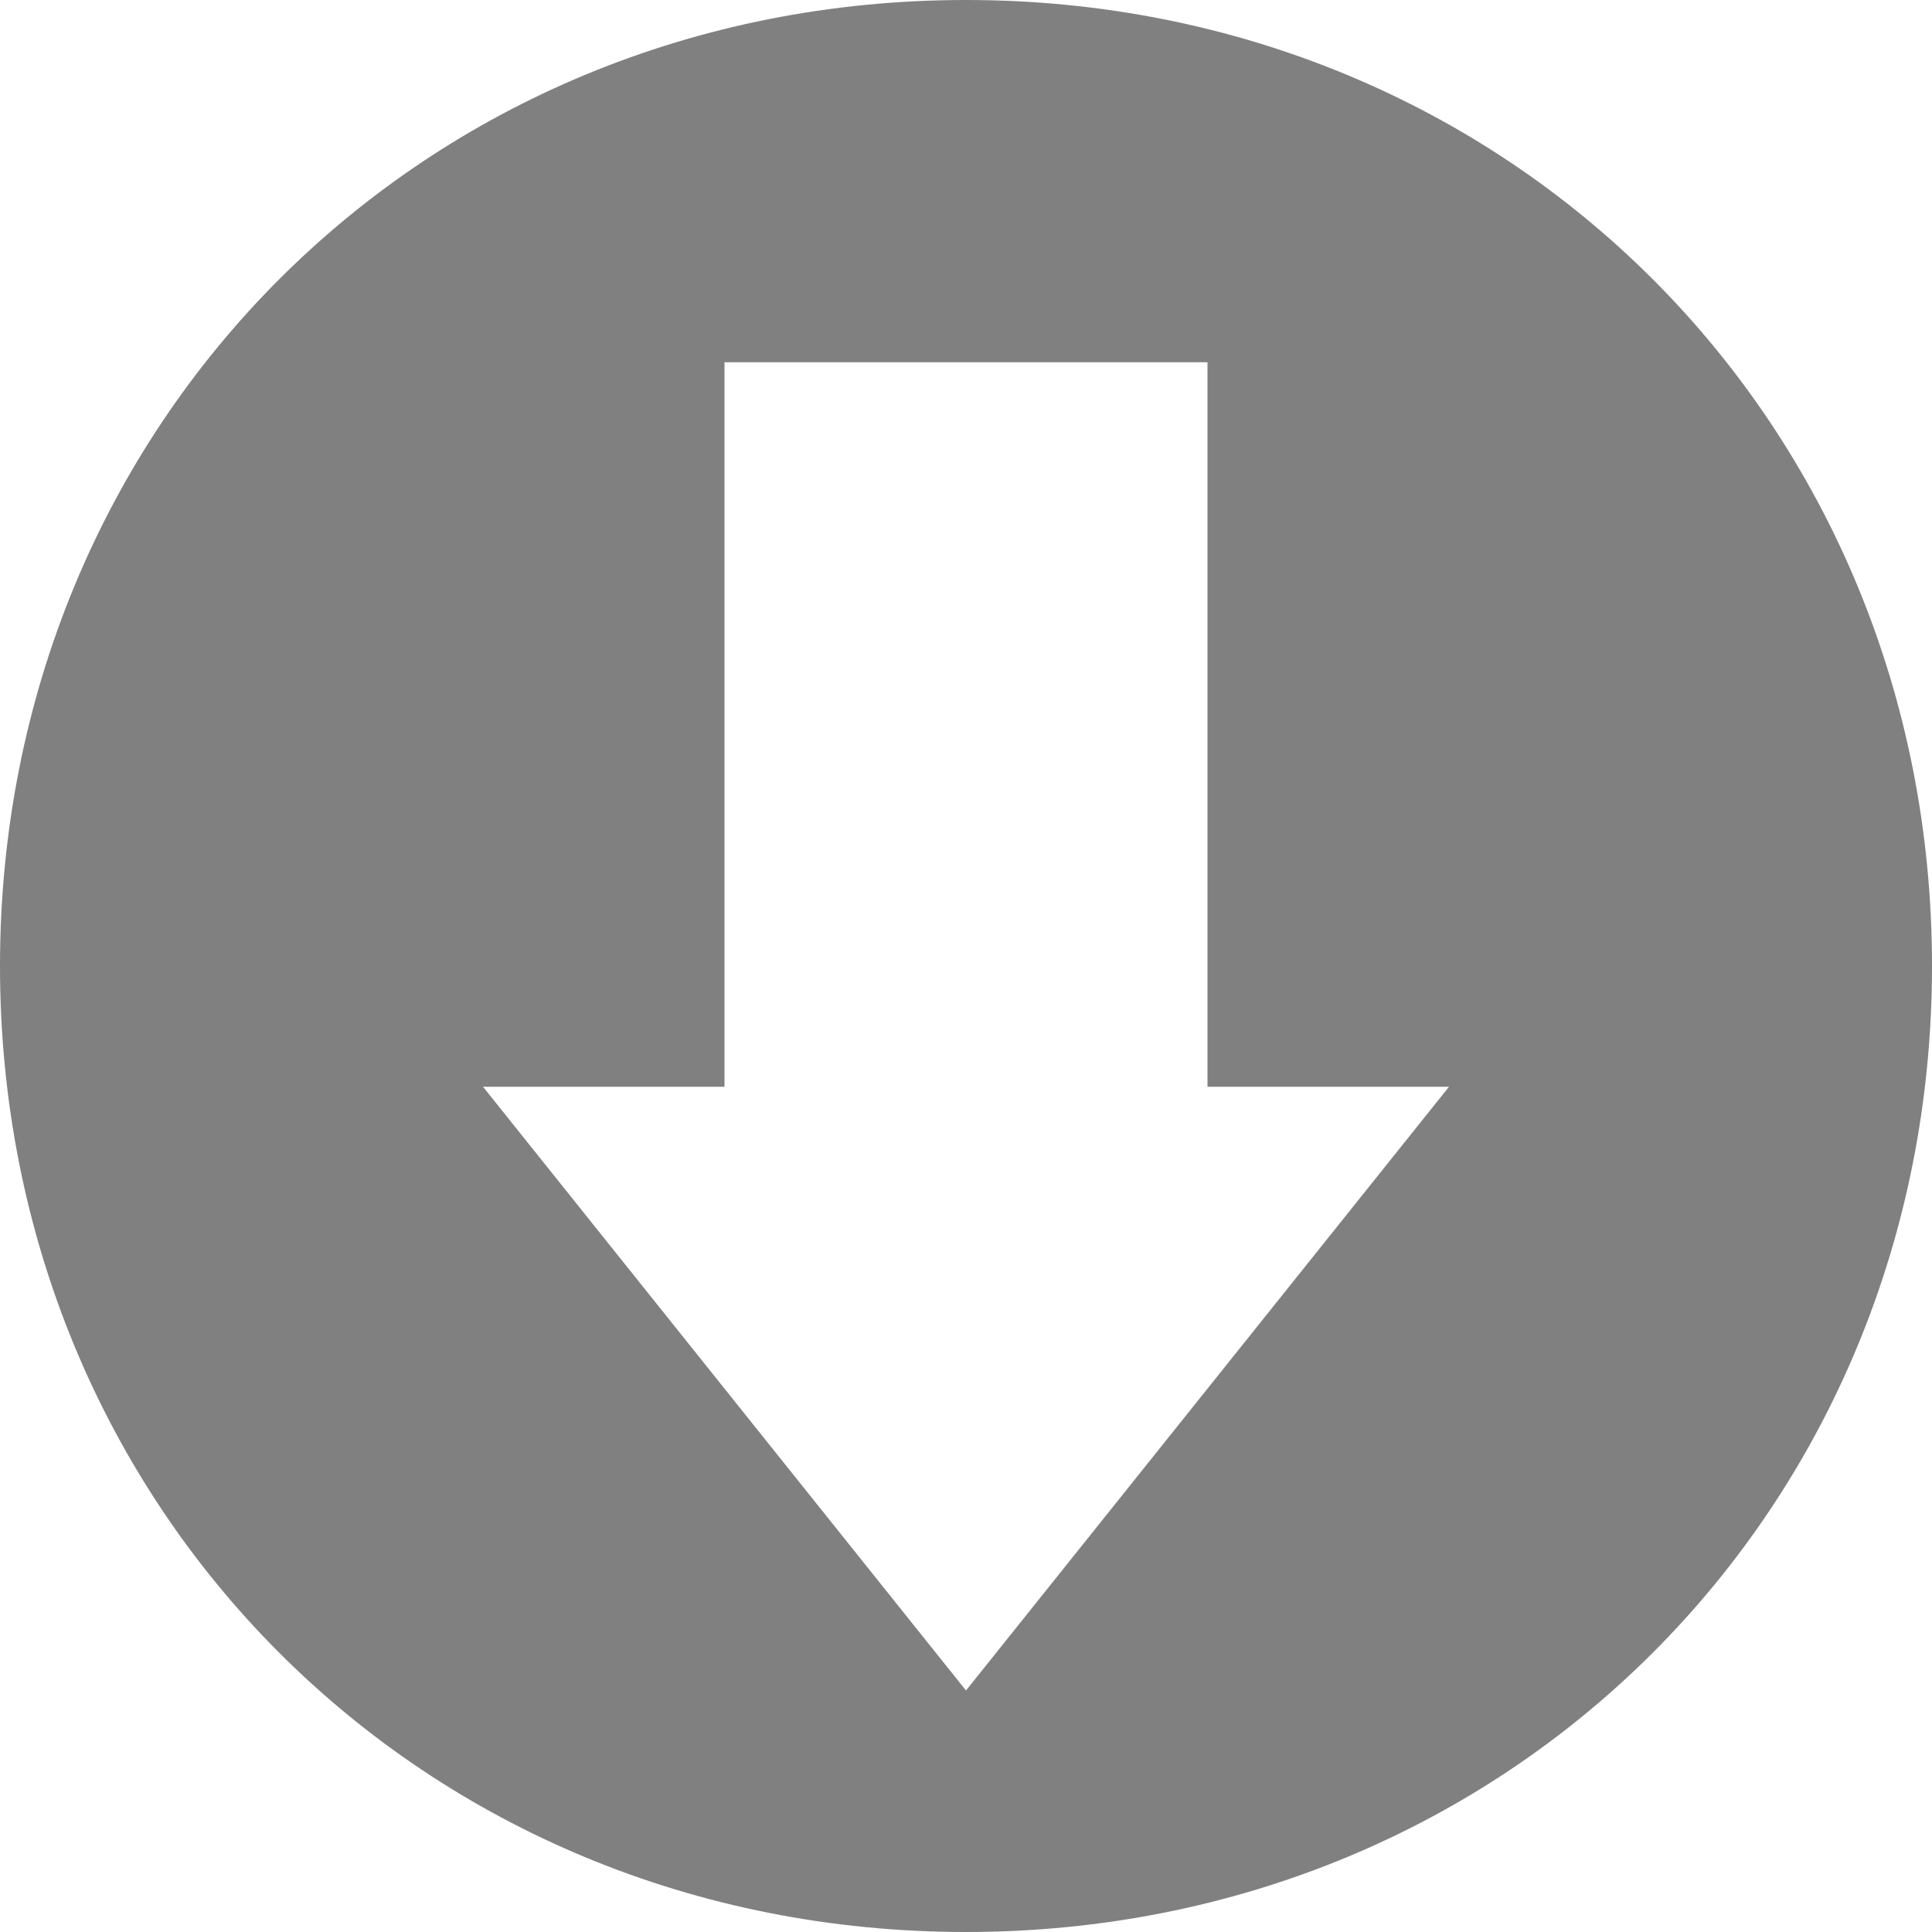 <?xml version="1.0" encoding="utf-8"?>
<!-- Generator: Adobe Illustrator 16.0.0, SVG Export Plug-In . SVG Version: 6.00 Build 0)  -->
<!DOCTYPE svg PUBLIC "-//W3C//DTD SVG 1.1//EN" "http://www.w3.org/Graphics/SVG/1.1/DTD/svg11.dtd">
<svg version="1.1" id="Layer_1" xmlns:sketch="http://www.bohemiancoding.com/sketch/ns"
	 xmlns="http://www.w3.org/2000/svg" xmlns:xlink="http://www.w3.org/1999/xlink" x="0px" y="0px" width="16px" height="16px"
	 viewBox="0 0 16 16" enable-background="new 0 0 16 16" xml:space="preserve">
<title></title>
<g id="Icons_with_numbers">
	<g id="Group" transform="translate(-48, -144)">
		<path id="Shape" fill="#808080" d="M54,153v-6h4v6h2l-4,5l-4-5H54L54,153z M56,144c-4.5,0-8,3.5-8,8s3.5,8,8,8s8-3.5,8-8
			S60.5,144,56,144L56,144z"/>
	</g>
</g>
</svg>
